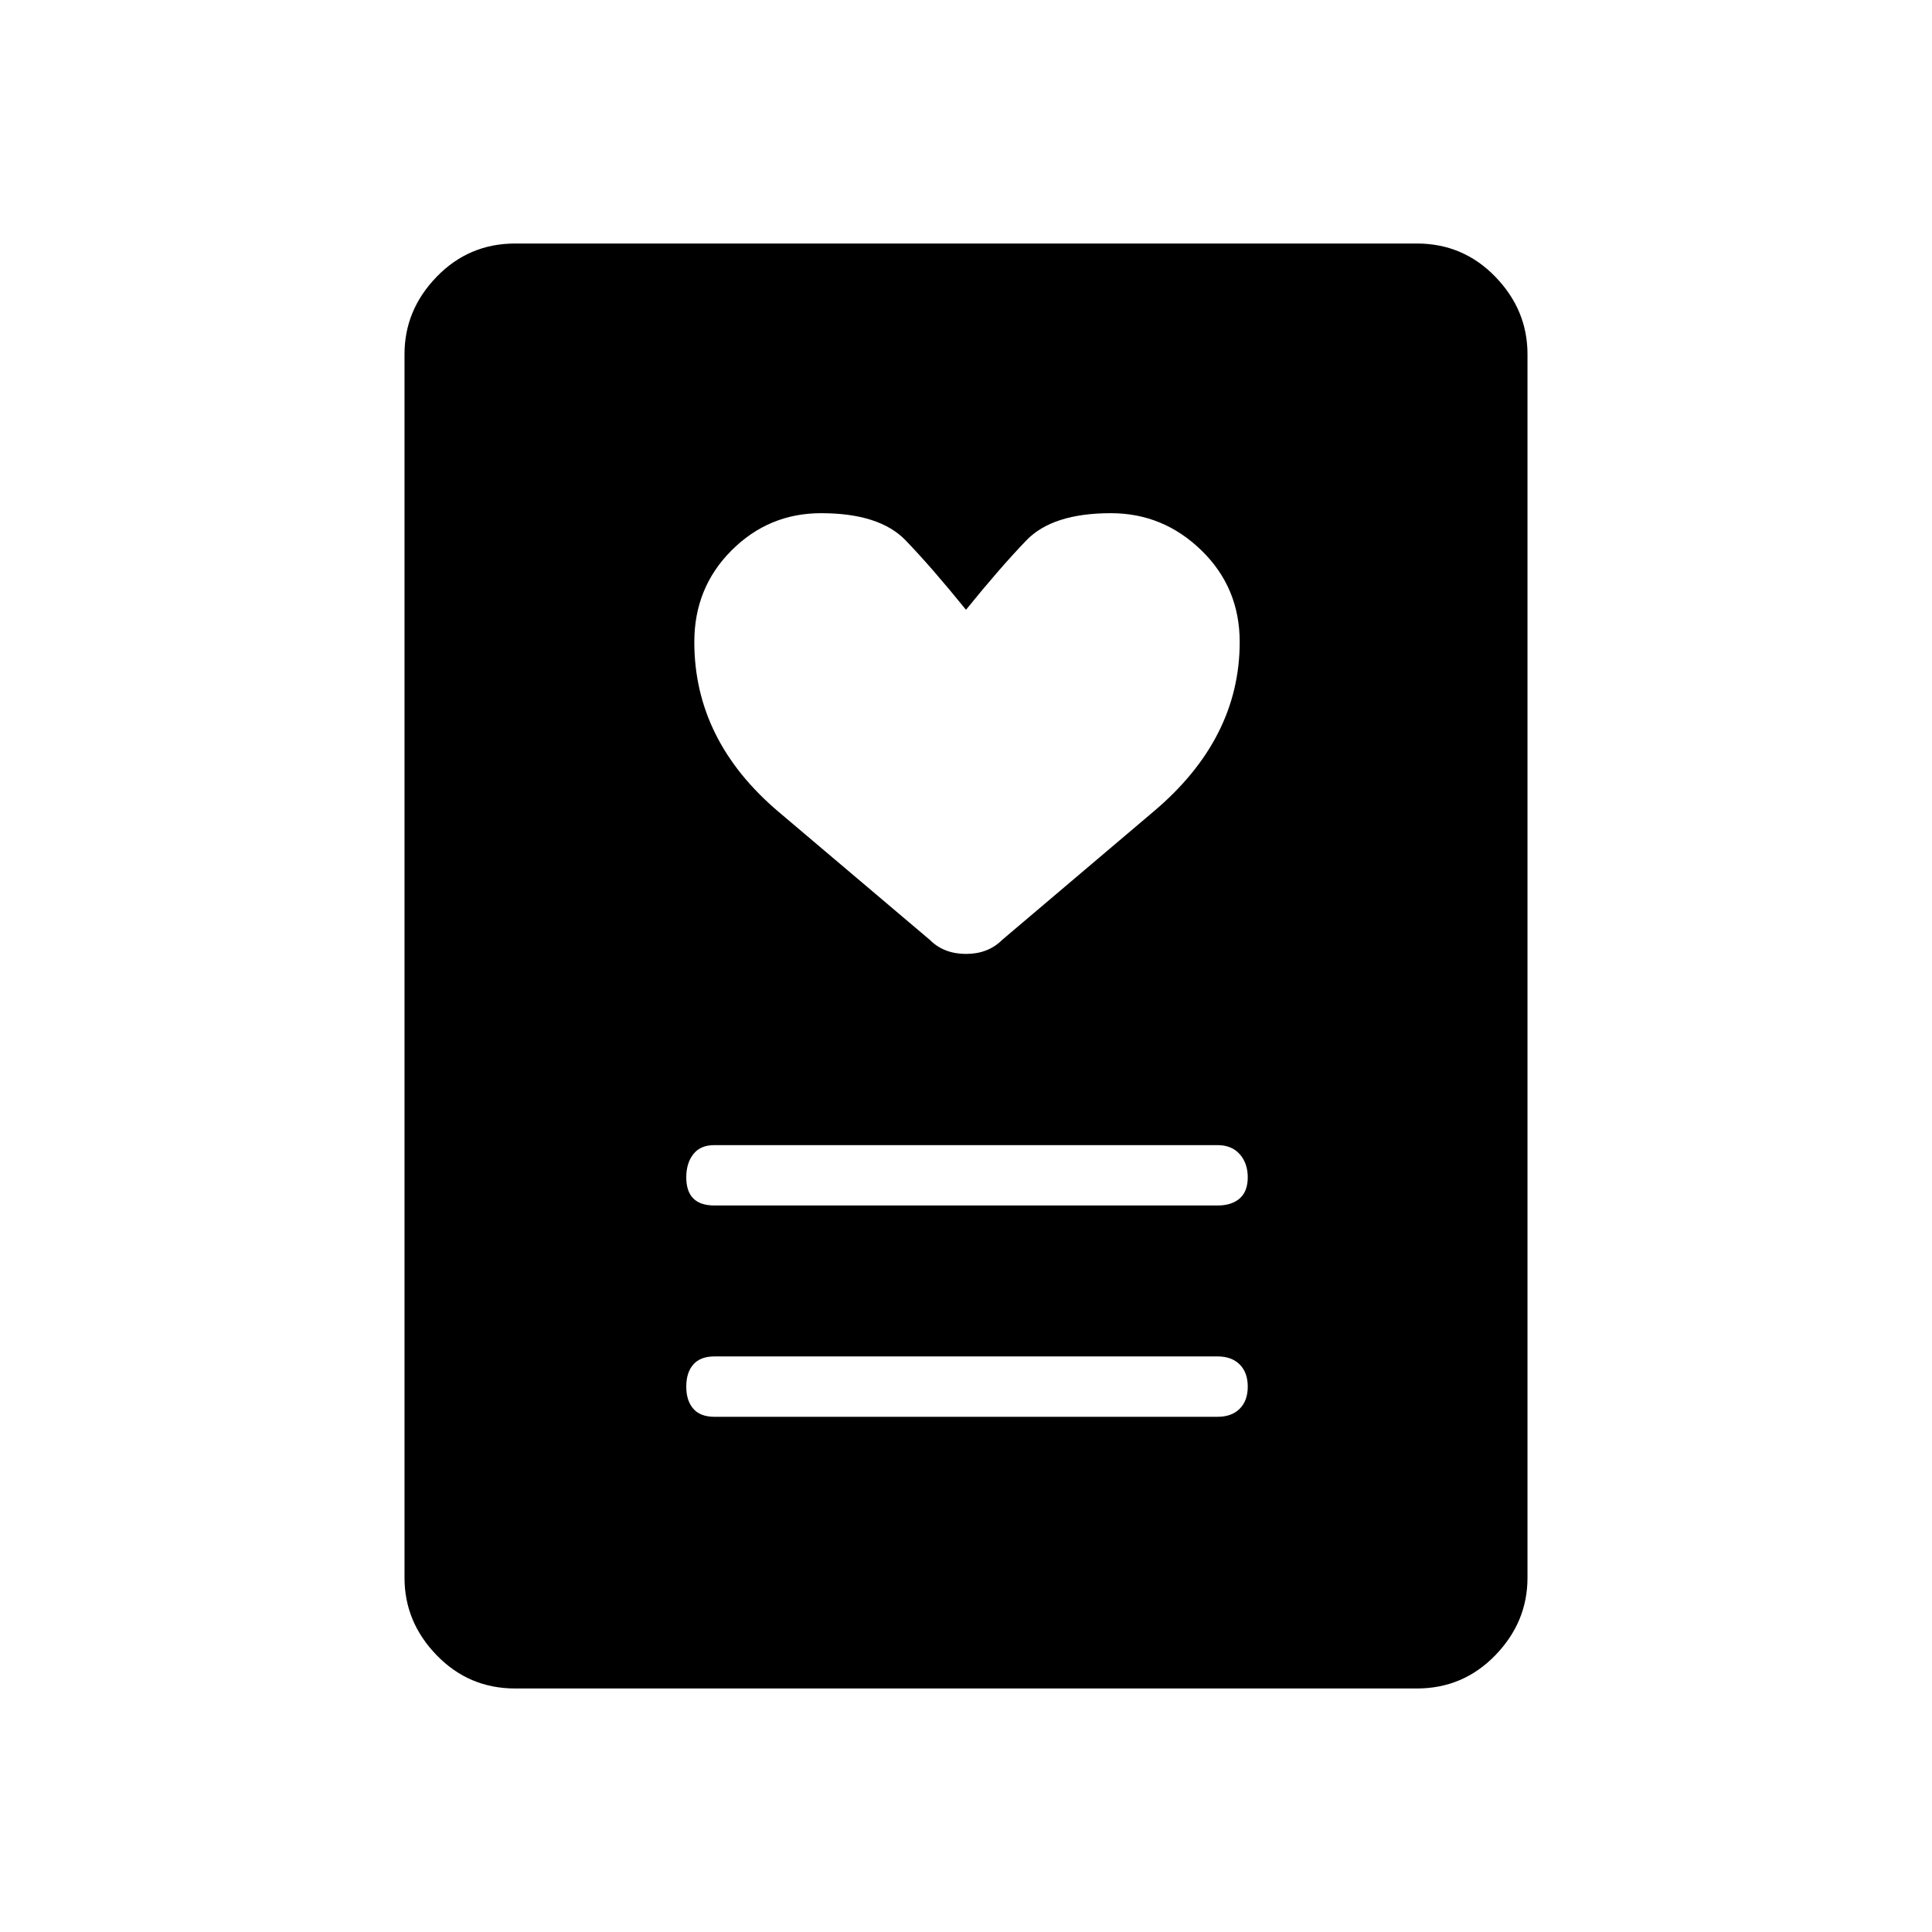 <svg xmlns="http://www.w3.org/2000/svg" height="48" width="48"><path d="M17.75 35.2h12.5q.35 0 .55-.2.2-.2.2-.55 0-.35-.2-.55-.2-.2-.55-.2h-12.5q-.35 0-.525.2-.175.2-.175.55 0 .35.175.55.175.2.525.2Zm0-5.25h12.5q.35 0 .55-.175.2-.175.2-.525 0-.35-.2-.575-.2-.225-.55-.225h-12.5q-.35 0-.525.225-.175.225-.175.575t.175.525q.175.175.525.175ZM24 15.15q-.85-1.05-1.5-1.725t-2.1-.675q-1.3 0-2.225.925t-.925 2.275q0 2.45 2.1 4.225 2.1 1.775 3.75 3.175.35.35.9.35t.9-.35q1.65-1.4 3.775-3.2 2.125-1.8 2.125-4.2 0-1.35-.95-2.275-.95-.925-2.25-.925-1.45 0-2.1.675-.65.675-1.5 1.725Zm11.2 26.8H12.8q-1.15 0-1.95-.825t-.8-1.925V8.8q0-1.1.8-1.925t1.95-.825h22.4q1.15 0 1.95.825t.8 1.925v30.4q0 1.1-.8 1.925t-1.95.825Z"/></svg>